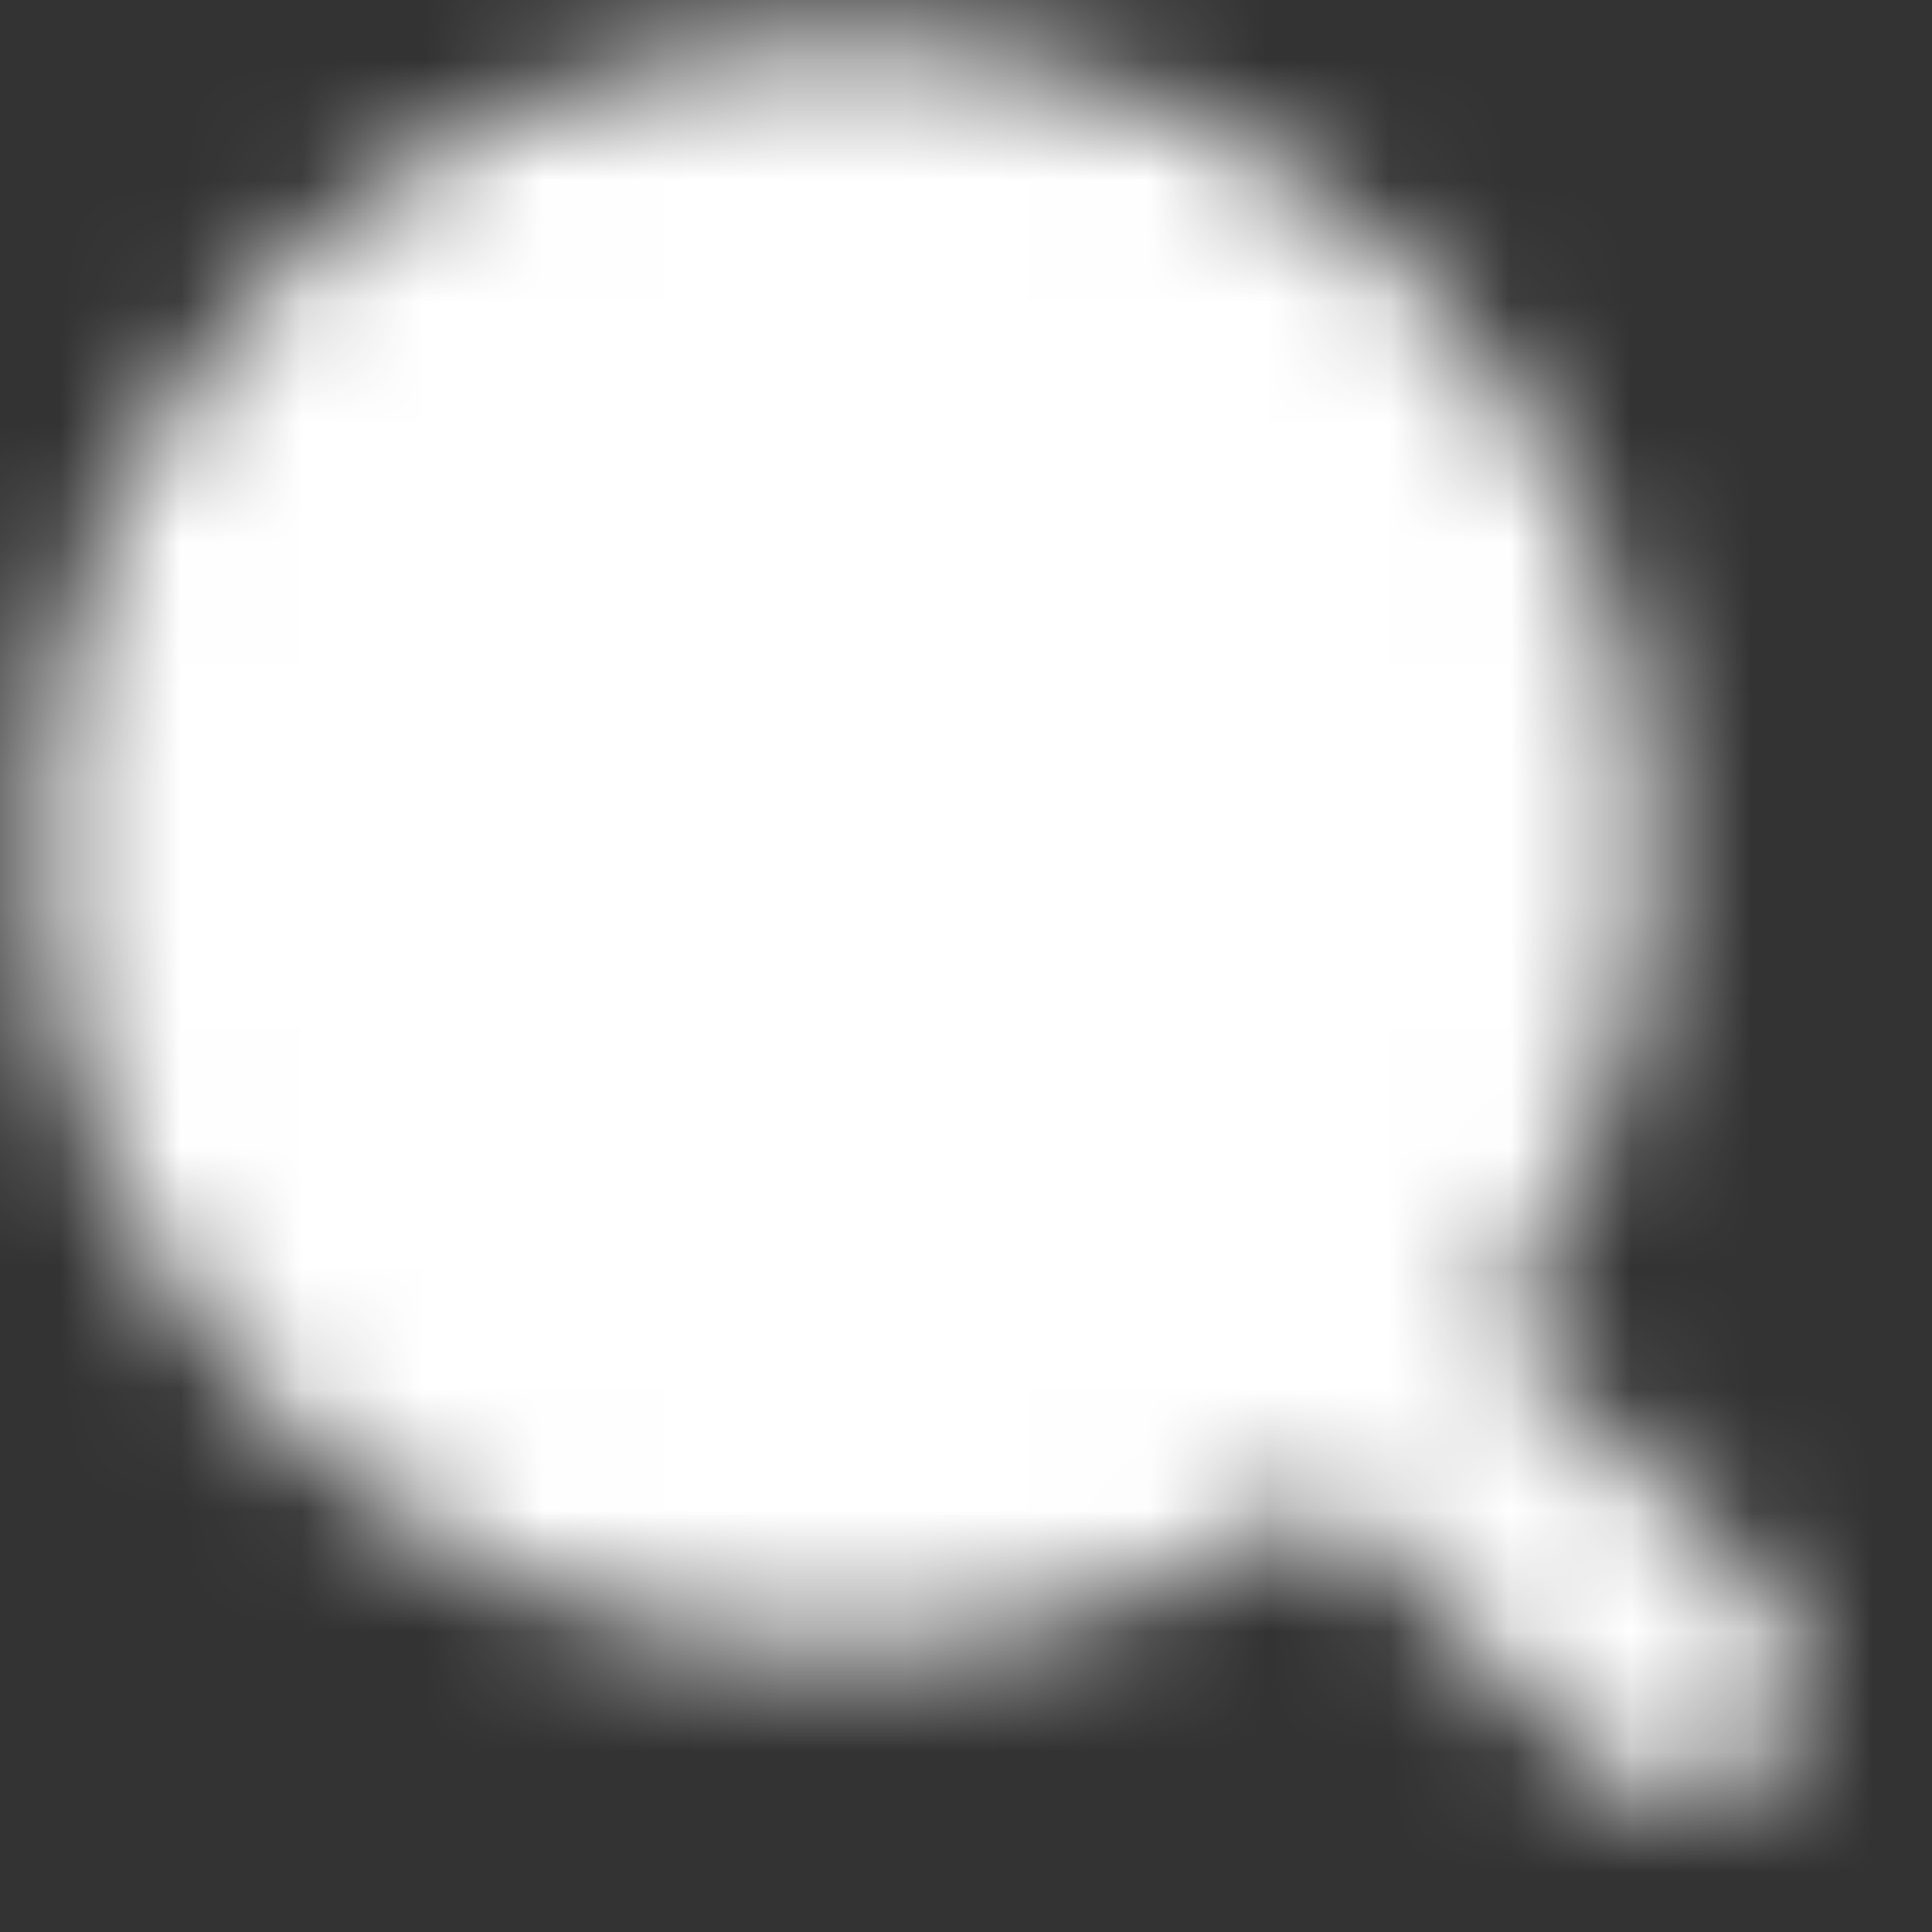 <svg width="16" height="16" viewBox="0 0 16 16" fill="none" xmlns="http://www.w3.org/2000/svg">
<rect x="0" y="0" width="16" height="16" fill="#333333" stroke="none"/>
<mask id="mask0_66_13" style="mask-type:luminance" maskUnits="userSpaceOnUse" x="0" y="0" width="15" height="15">
<path d="M7 12.667C10.13 12.667 12.667 10.13 12.667 7C12.667 3.87 10.13 1.333 7 1.333C3.87 1.333 1.333 3.87 1.333 7C1.333 10.13 3.87 12.667 7 12.667Z" fill="white" stroke="white" stroke-width="2" stroke-linejoin="round"/>
<path d="M8.886 4.781C8.638 4.533 8.344 4.336 8.021 4.202C7.697 4.068 7.35 4 7 4C6.65 4 6.303 4.068 5.979 4.202C5.656 4.336 5.362 4.533 5.114 4.781" stroke="black" stroke-width="2" stroke-linecap="round" stroke-linejoin="round"/>
<path d="M11.074 11.074L13.902 13.902" stroke="white" stroke-width="2" stroke-linecap="round" stroke-linejoin="round"/>
</mask>
<g mask="url(#mask0_66_13)">
<path d="M0 0H16V16H0V0Z" fill="white"/>
</g>
</svg>
